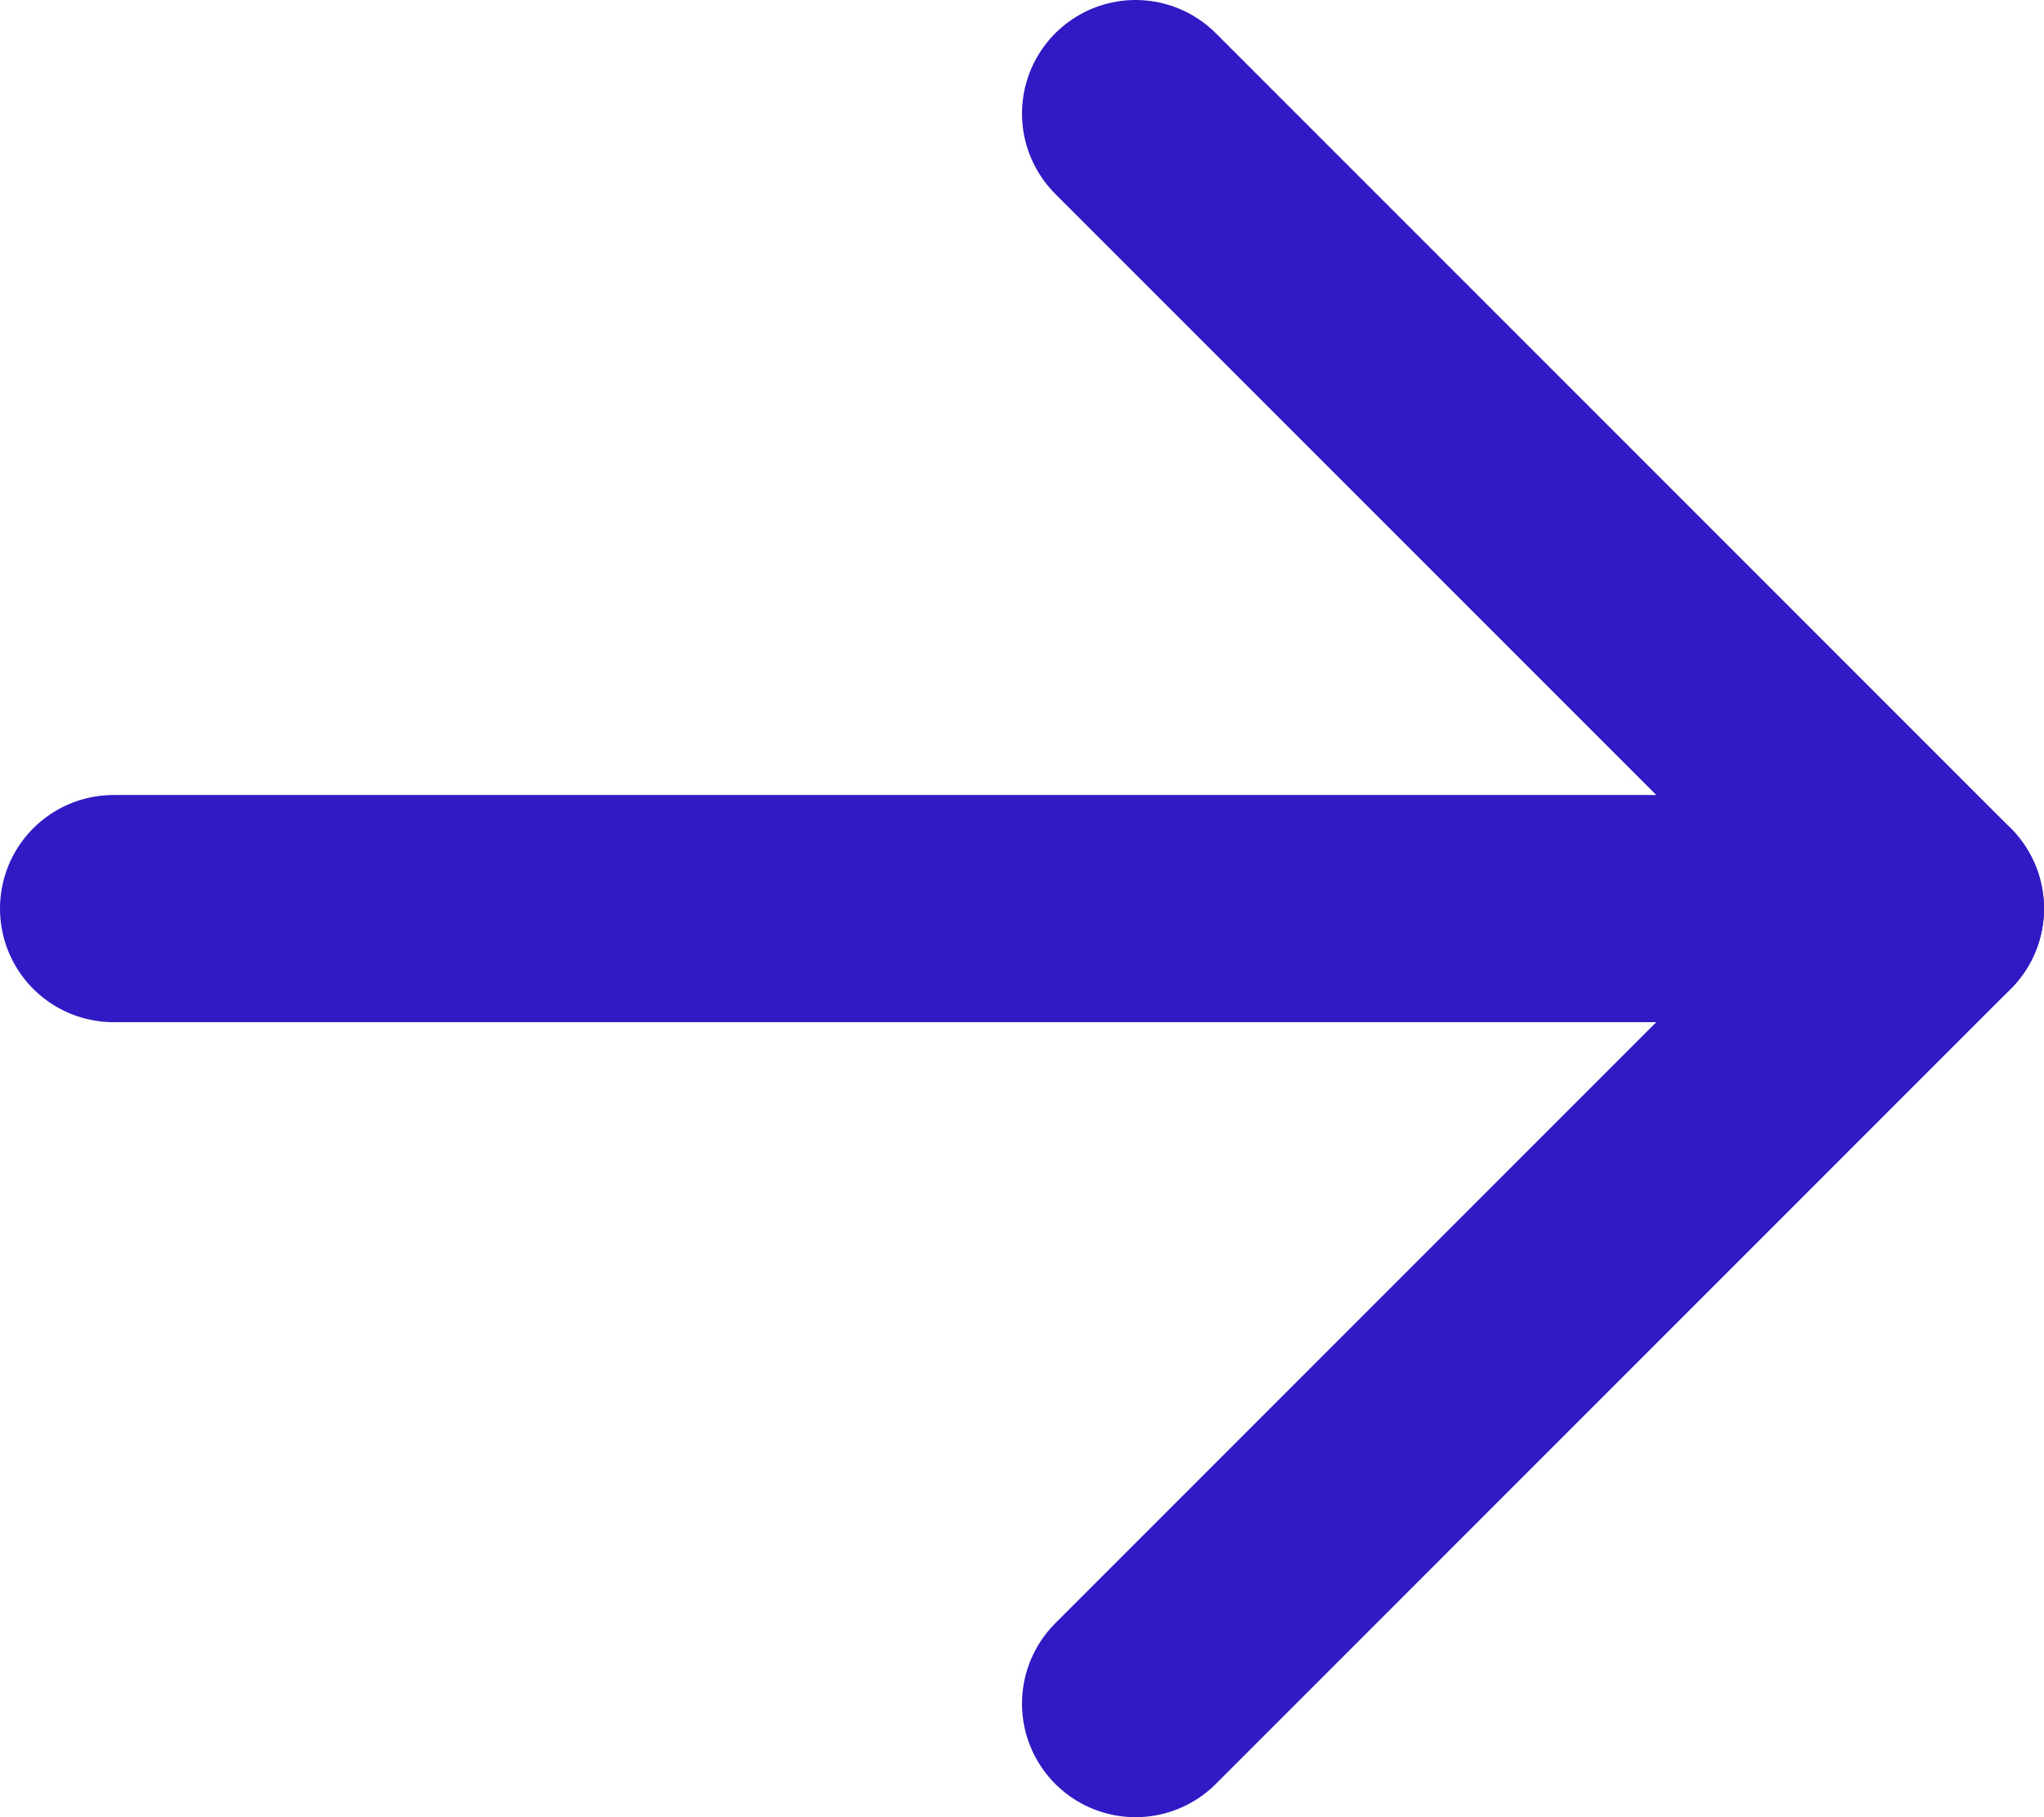 <svg width="18" height="16" viewBox="0 0 18 16" fill="none" xmlns="http://www.w3.org/2000/svg">
<path d="M1 8L17 8" stroke="#2F1AC4" stroke-width="2" stroke-linecap="round" stroke-linejoin="round"/>
<path d="M10 1L17 8L10 15" stroke="#2F1AC4" stroke-width="2" stroke-linecap="round" stroke-linejoin="round"/>
</svg>
